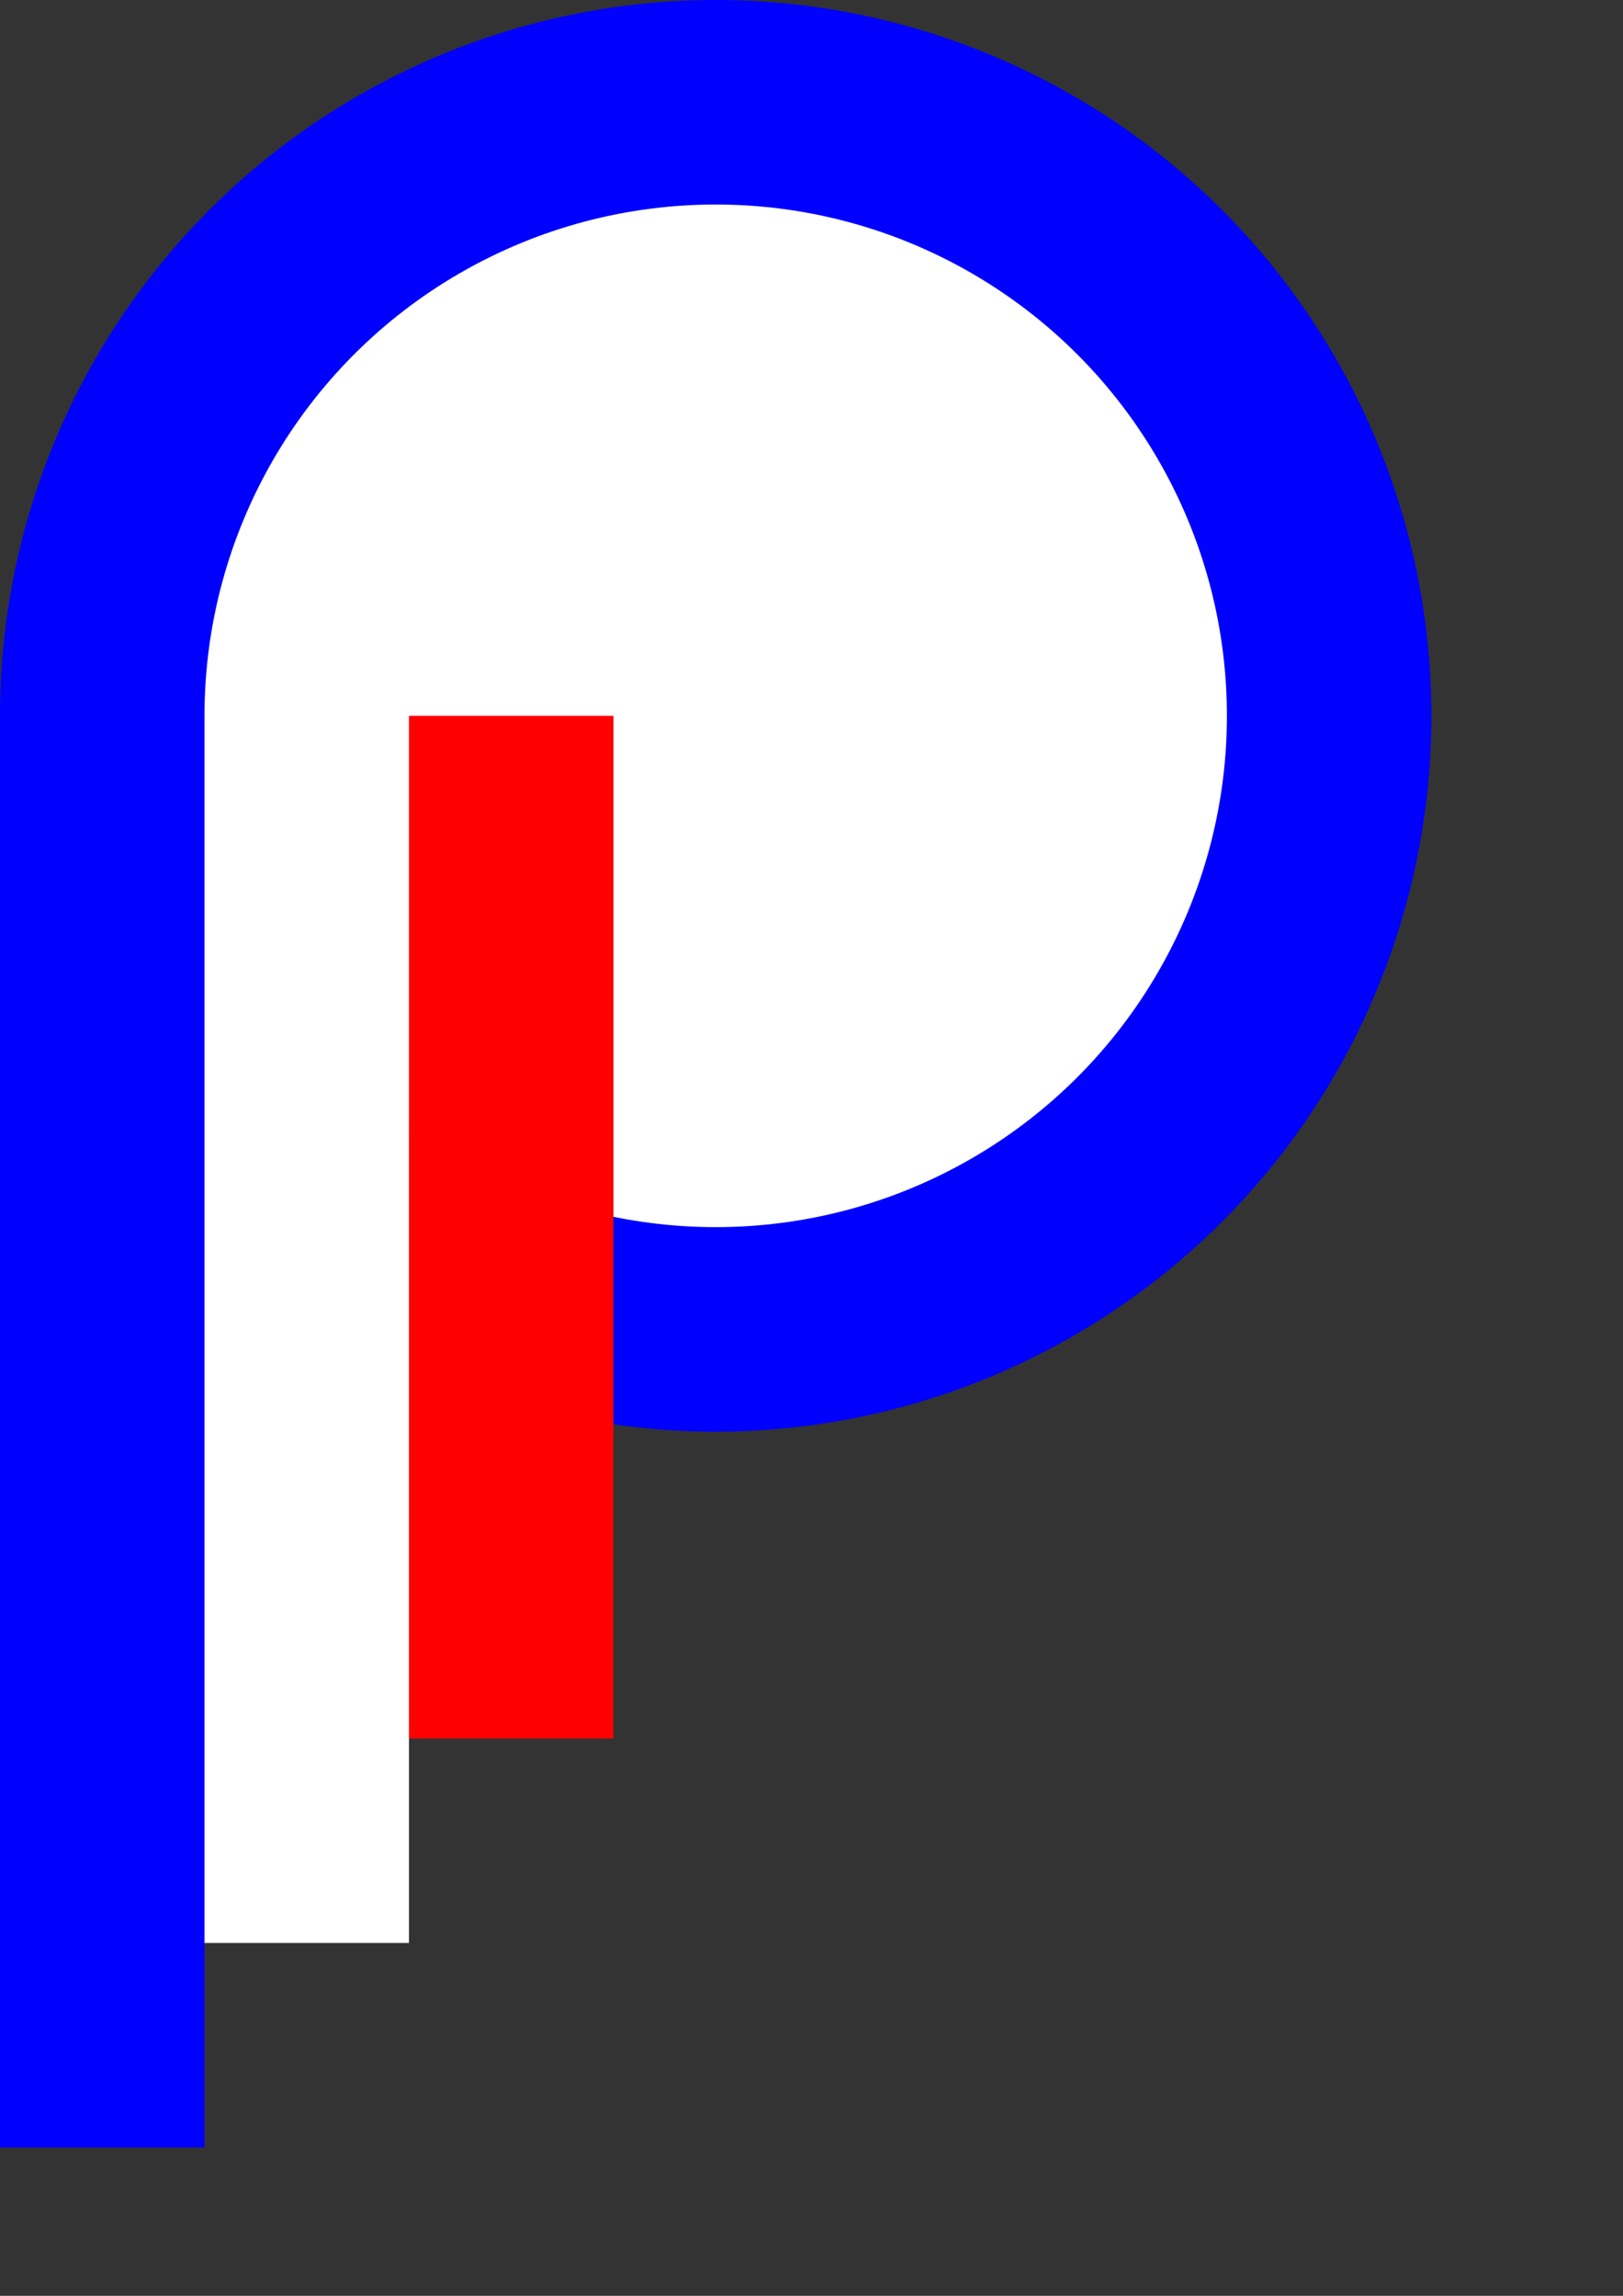 <?xml version="1.0" encoding="UTF-8"?>
<svg width="210mm" height="297mm" version="1.1" viewBox="0 0 210 297" xmlns="http://www.w3.org/2000/svg" xmlns:cc="http://creativecommons.org/ns#" xmlns:dc="http://purl.org/dc/elements/1.1/" xmlns:rdf="http://www.w3.org/1999/02/22-rdf-syntax-ns#">
 <rect x="0" y="0" width="210" height="297" fill="#333333" stroke="none"/>
 <g fill-rule="evenodd" stroke-width=".265">
  <circle cx="92.604" cy="92.604" r="92.604" fill="#00f"/>
  <circle cx="92.604" cy="92.604" r="66.146" fill="#fff"/>
  <ellipse cx="92.604" cy="92.604" r="39.688" fill="#f00"/>
  <ellipse cx="92.604" cy="92.604" r="13.229" fill="#fff"/>
 </g>
 <rect y="92.604" width="26.458" height="185.21" fill="#00f" stroke-width=".265"/>
 <rect x="26.458" y="92.604" width="26.458" height="158.75" fill="#fff" stroke-width=".245"/>
 <rect x="52.917" y="92.604" width="26.458" height="132.29" fill="#f00" stroke-width=".224"/>
</svg>
